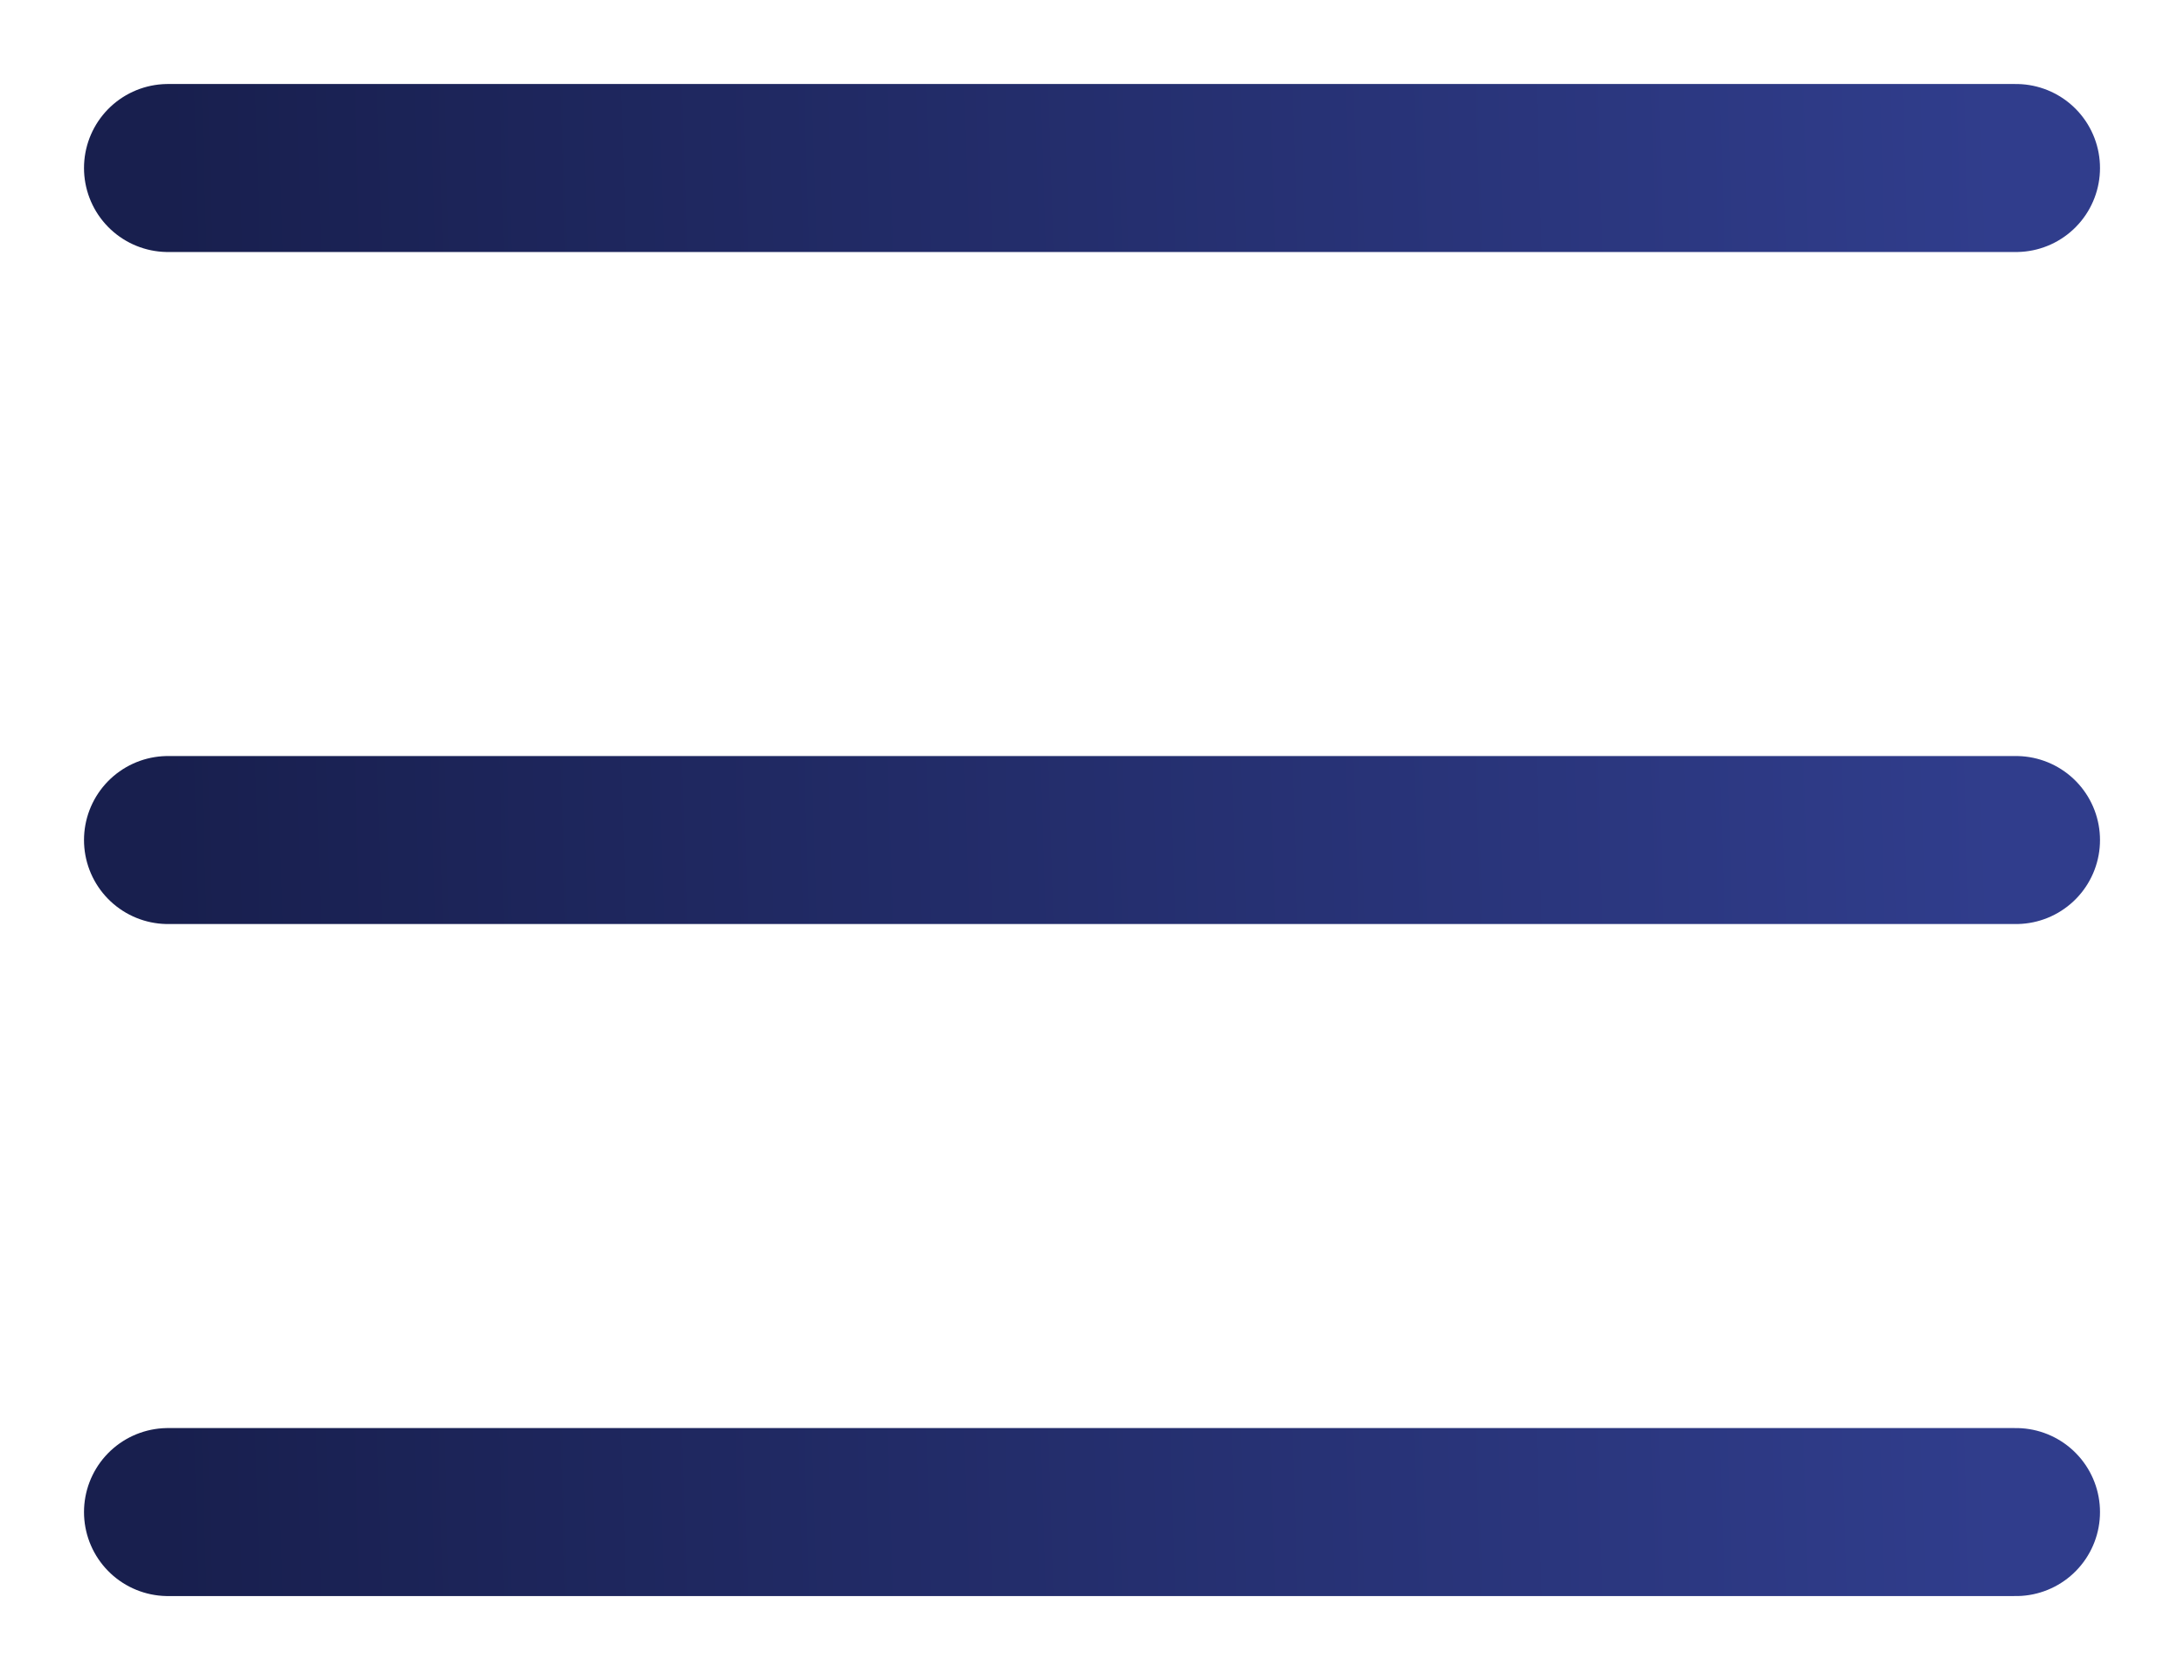 <svg width="13" height="10" viewBox="0 0 13 10" fill="none" xmlns="http://www.w3.org/2000/svg">
<path d="M1 1H12" stroke="url(#paint0_linear_119_5)" stroke-linecap="round"/>
<path d="M1 5H12" stroke="url(#paint1_linear_119_5)" stroke-linecap="round"/>
<path d="M1 9H12" stroke="url(#paint2_linear_119_5)" stroke-linecap="round"/>
<defs>
<linearGradient id="paint0_linear_119_5" x1="1" y1="1.525" x2="11.895" y2="1.194" gradientUnits="userSpaceOnUse">
<stop stop-color="#181F4E"/>
<stop offset="1" stop-color="#303D8C"/>
</linearGradient>
<linearGradient id="paint1_linear_119_5" x1="1" y1="5.525" x2="11.895" y2="5.194" gradientUnits="userSpaceOnUse">
<stop stop-color="#181F4E"/>
<stop offset="1" stop-color="#303D8C"/>
</linearGradient>
<linearGradient id="paint2_linear_119_5" x1="1" y1="9.525" x2="11.895" y2="9.194" gradientUnits="userSpaceOnUse">
<stop stop-color="#181F4E"/>
<stop offset="1" stop-color="#303D8C"/>
</linearGradient>
</defs>
</svg>
